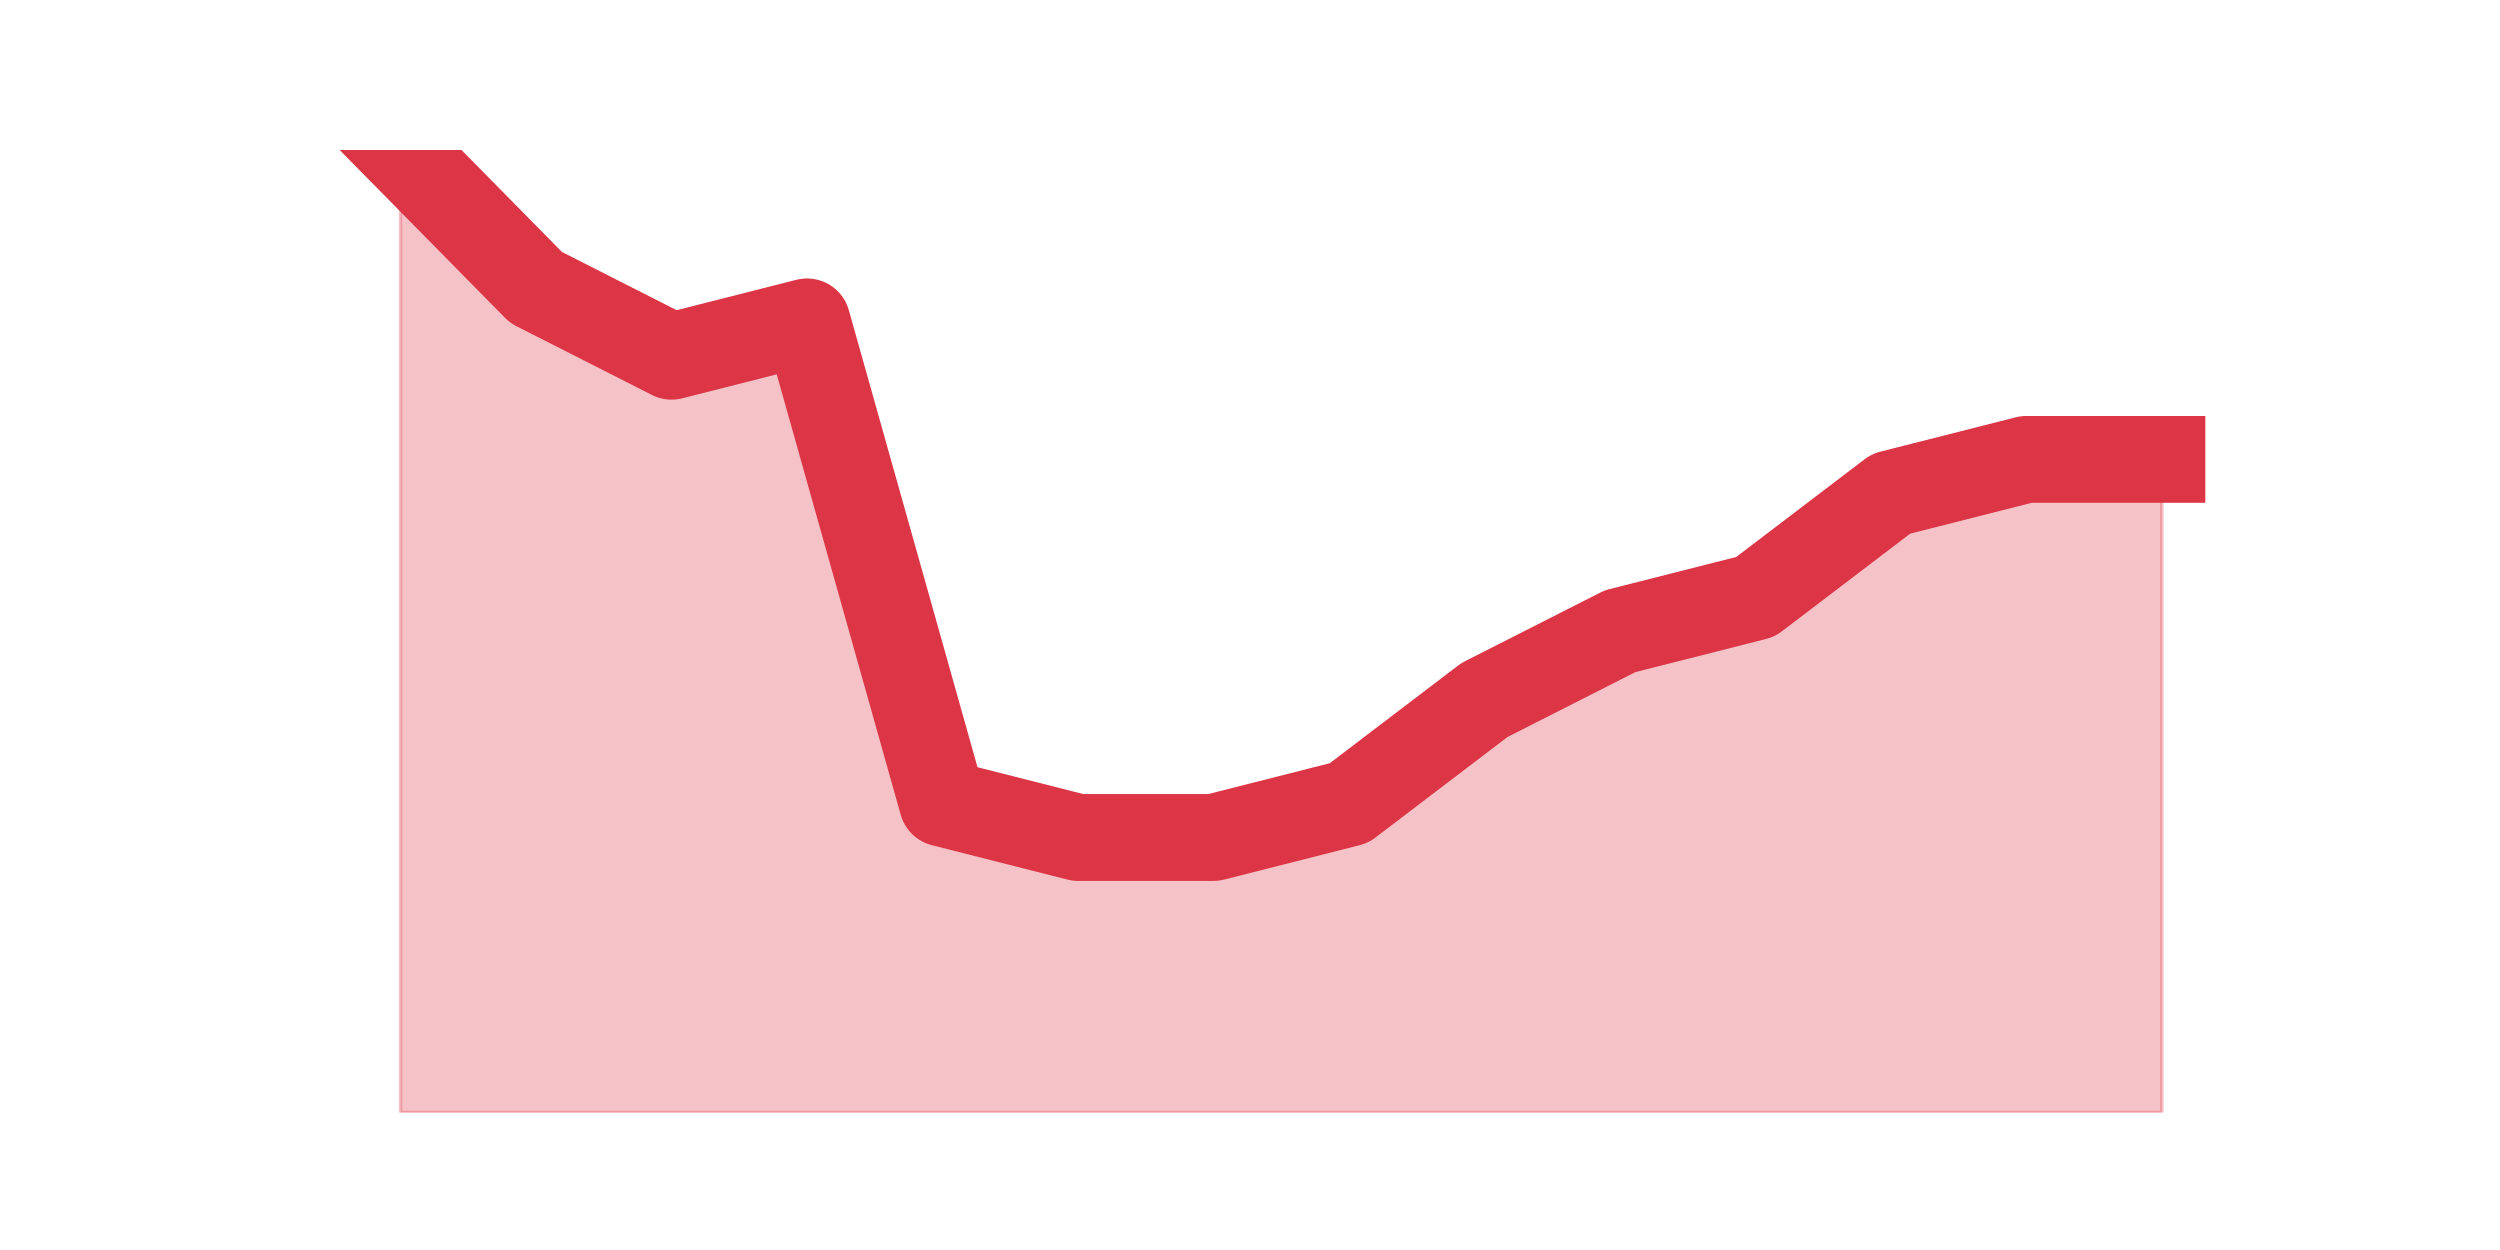 <?xml version="1.0" encoding="utf-8" standalone="no"?>
<!DOCTYPE svg PUBLIC "-//W3C//DTD SVG 1.1//EN"
  "http://www.w3.org/Graphics/SVG/1.1/DTD/svg11.dtd">
<svg height="360pt" version="1.1" viewBox="0 0 720 360" width="720pt" xmlns="http://www.w3.org/2000/svg" xmlns:xlink="http://www.w3.org/1999/xlink">
 <defs>
  <style type="text/css">*{stroke-linecap:butt;stroke-linejoin:round;}</style>
 </defs>
 <g id="figure_1">
  <g id="patch_1">
   <path d="M 0 360 
L 720 360 
L 720 0 
L 0 0 
z
" style="fill:none;"/>
  </g>
  <g id="axes_1">
   <g id="matplotlib.axis_1"/>
   <g id="matplotlib.axis_2"/>
   <g id="PolyCollection_1">
    <defs>
     <path d="M 115.364 -316.8 
L 115.364 -39.6 
L 154.385 -39.6 
L 193.406 -39.6 
L 232.427 -39.6 
L 271.448 -39.6 
L 310.469 -39.6 
L 349.49 -39.6 
L 388.51 -39.6 
L 427.531 -39.6 
L 466.552 -39.6 
L 505.573 -39.6 
L 544.594 -39.6 
L 583.615 -39.6 
L 622.636 -39.6 
L 622.636 -227.7 
L 622.636 -227.7 
L 583.615 -227.7 
L 544.594 -217.8 
L 505.573 -188.1 
L 466.552 -178.2 
L 427.531 -158.4 
L 388.51 -128.7 
L 349.49 -118.8 
L 310.469 -118.8 
L 271.448 -128.7 
L 232.427 -267.3 
L 193.406 -257.4 
L 154.385 -277.2 
L 115.364 -316.8 
z
" id="mc376f18462" style="stroke:#dc3545;stroke-opacity:0.3;"/>
    </defs>
    <g clip-path="url(#p90e3880877)">
     <use style="fill:#dc3545;fill-opacity:0.3;stroke:#dc3545;stroke-opacity:0.3;" x="0" xlink:href="#mc376f18462" y="360"/>
    </g>
   </g>
   <g id="line2d_1">
    <path clip-path="url(#p90e3880877)" d="M 115.364 43.2 
L 154.385 82.8 
L 193.406 102.6 
L 232.427 92.7 
L 271.448 231.3 
L 310.469 241.2 
L 349.49 241.2 
L 388.51 231.3 
L 427.531 201.6 
L 466.552 181.8 
L 505.573 171.9 
L 544.594 142.2 
L 583.615 132.3 
L 622.636 132.3 
" style="fill:none;stroke:#dc3545;stroke-linecap:square;stroke-width:25;"/>
   </g>
  </g>
 </g>
 <defs>
  <clipPath id="p90e3880877">
   <rect height="277.2" width="558" x="90" y="43.2"/>
  </clipPath>
 </defs>
</svg>
